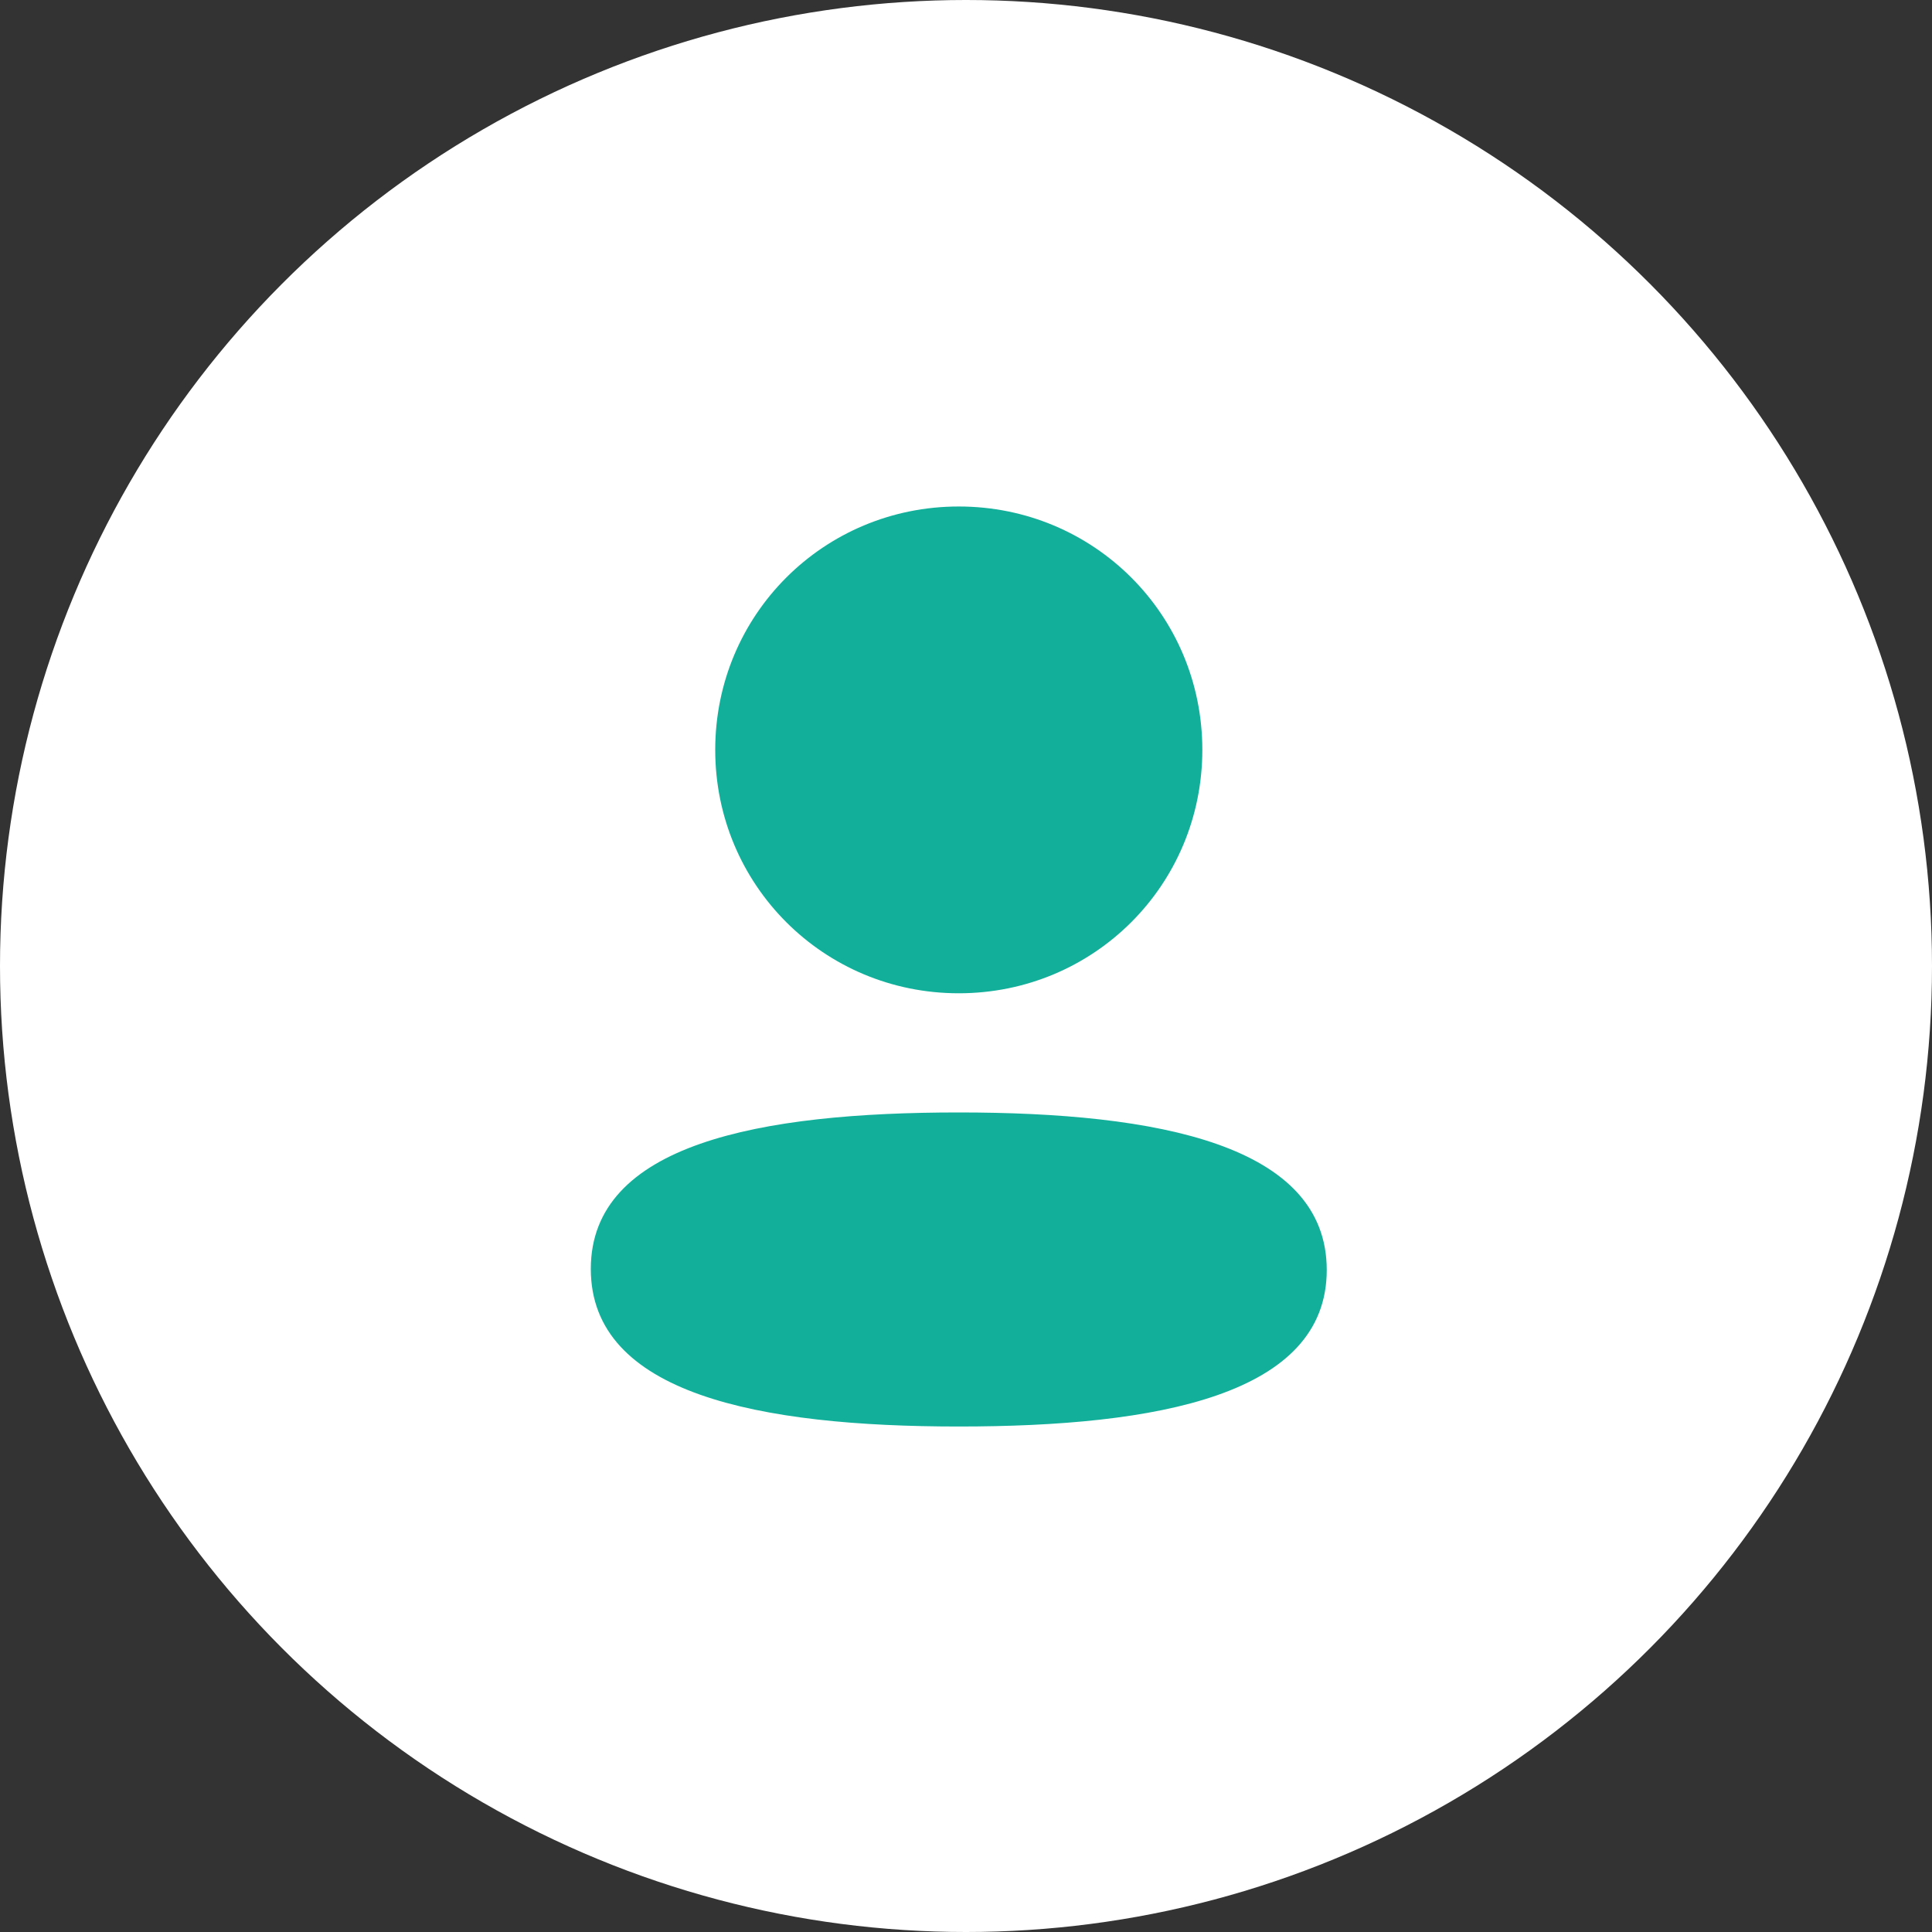 <svg width="25" height="25" viewBox="0 0 25 25" fill="none" xmlns="http://www.w3.org/2000/svg">
<rect x="0" y="0" width="25" height="25" fill="#333333" stroke="none"/>
<circle cx="12.5" cy="12.5" r="12.5" fill="white"/>
<path d="M12.406 14.395C14.989 14.395 17.168 14.815 17.168 16.434C17.168 18.054 14.975 18.459 12.406 18.459C9.825 18.459 7.645 18.039 7.645 16.42C7.645 14.8 9.838 14.395 12.406 14.395ZM12.406 6.554C14.156 6.554 15.558 7.955 15.558 9.703C15.558 11.451 14.156 12.853 12.406 12.853C10.658 12.853 9.255 11.451 9.255 9.703C9.255 7.955 10.658 6.554 12.406 6.554Z" fill="#12AF9B"/>
</svg>
